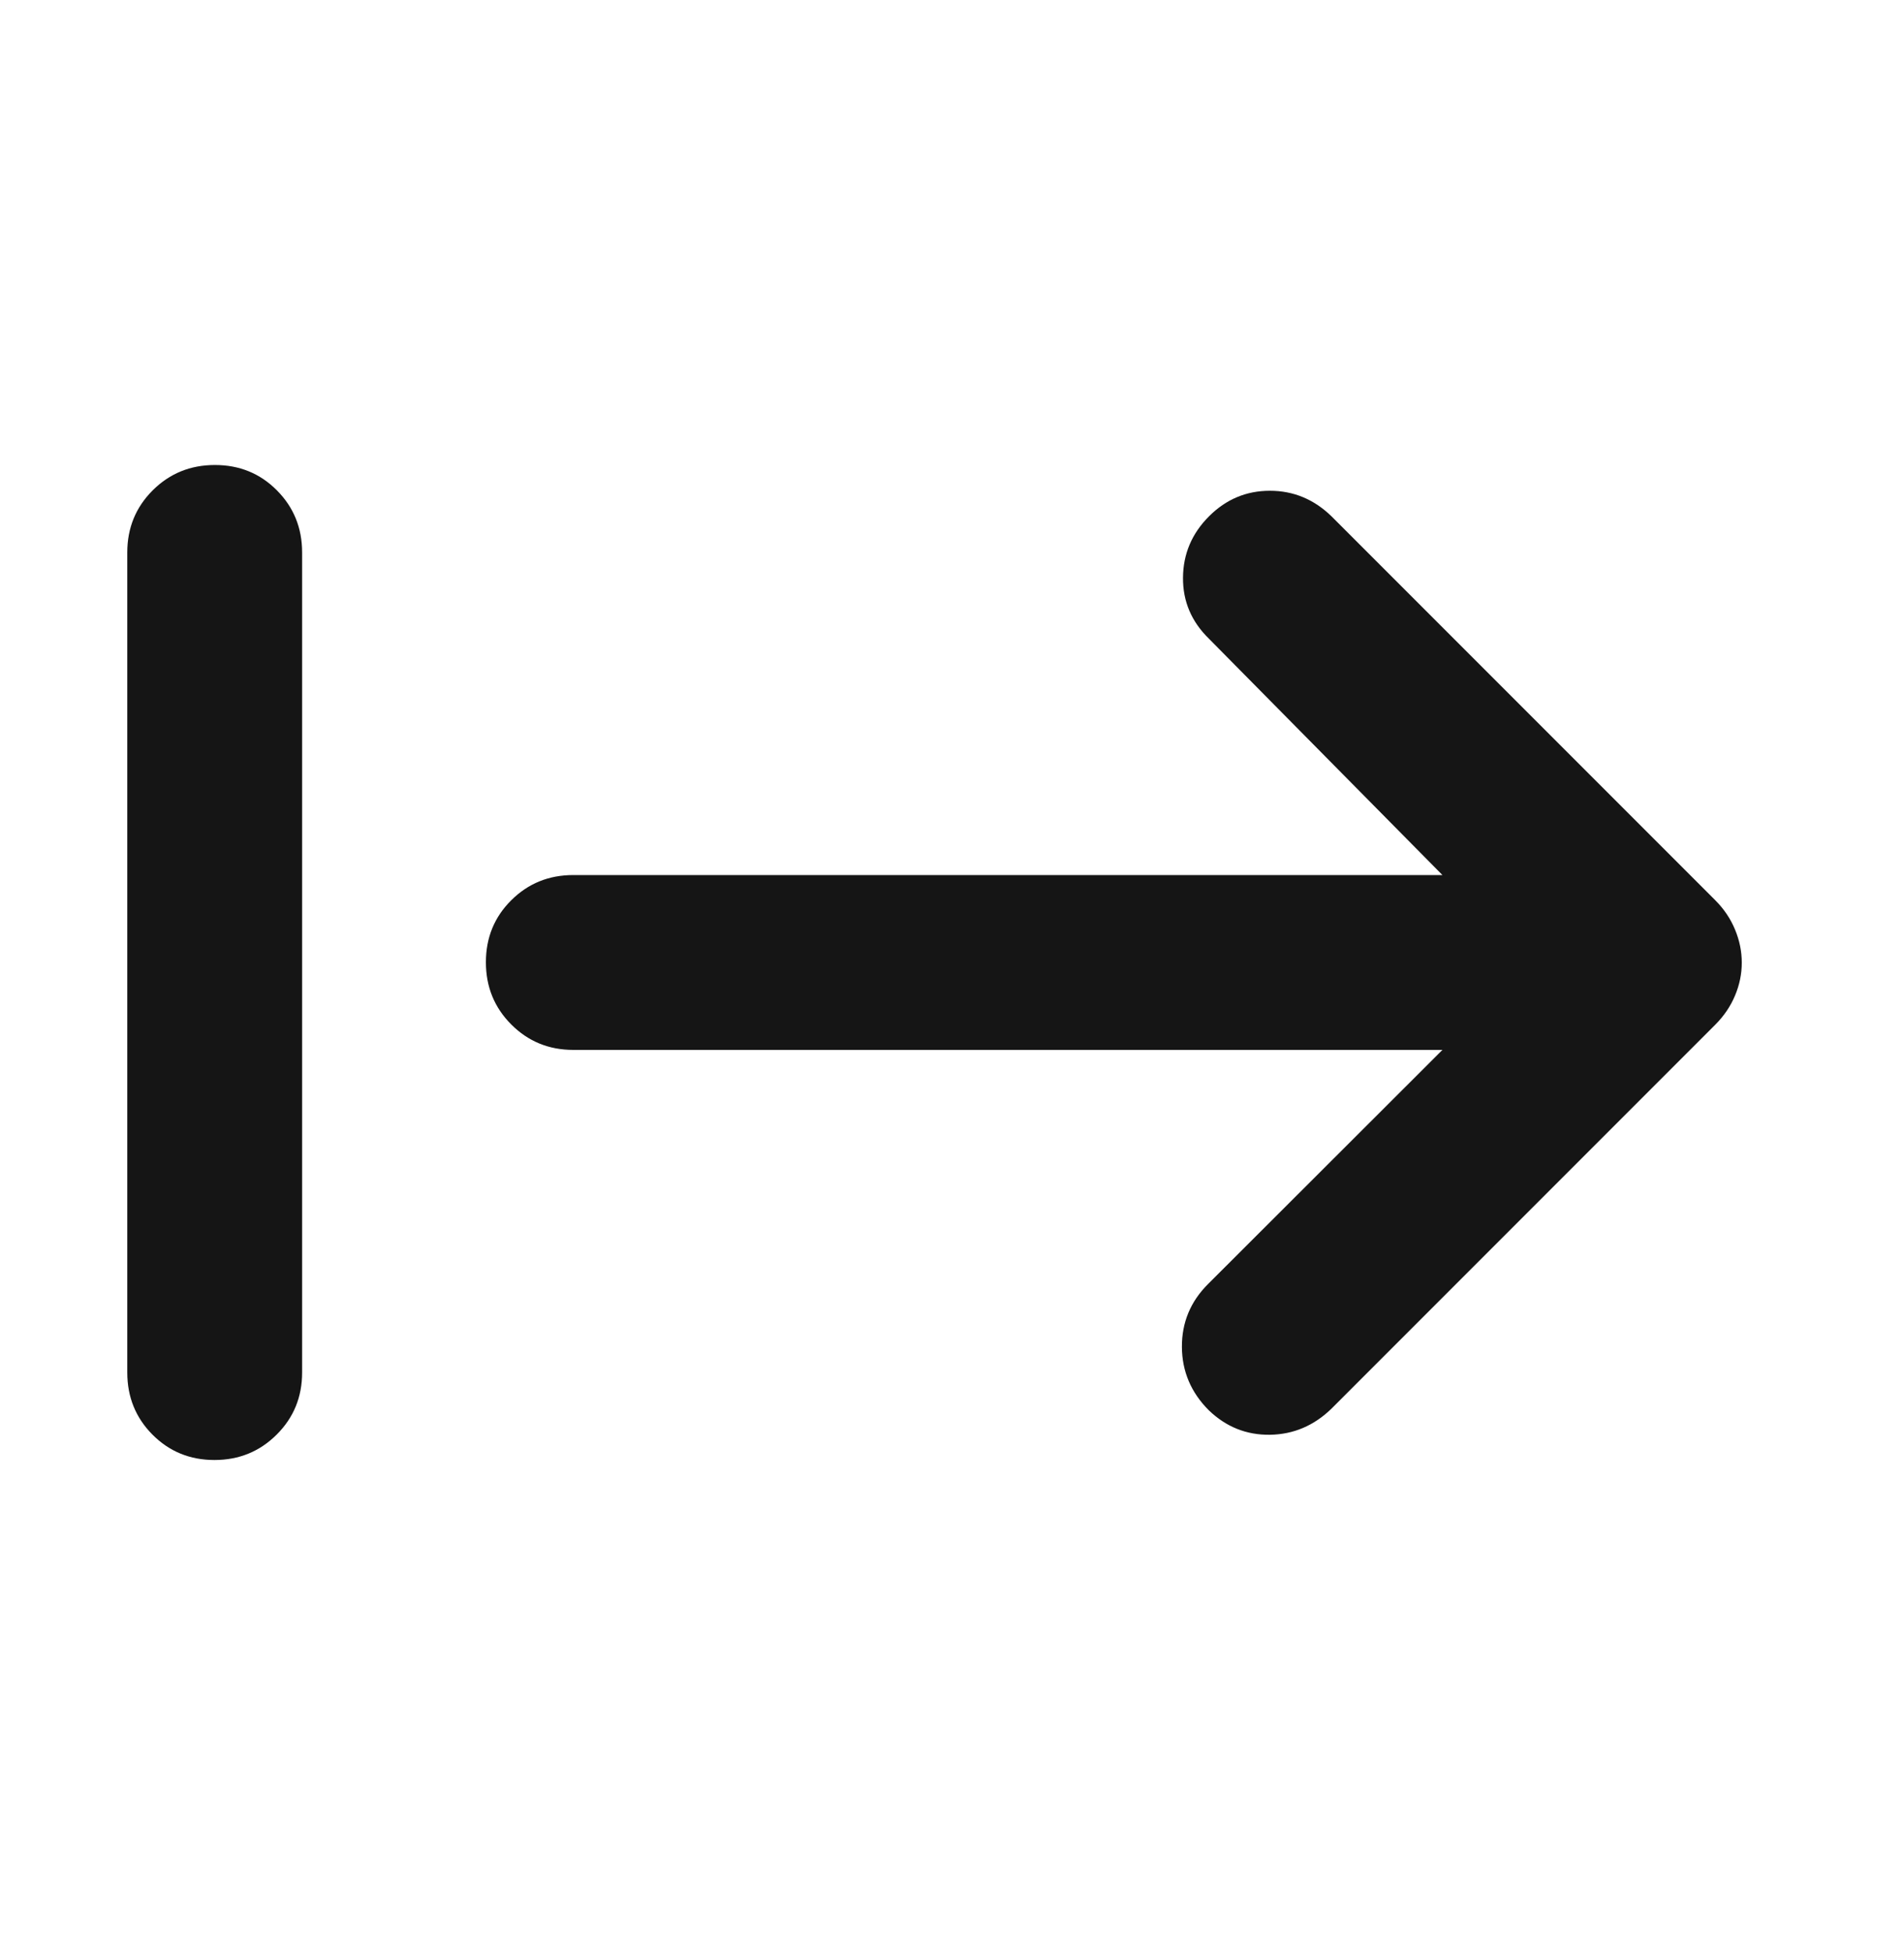 <svg width="40" height="41" viewBox="0 0 40 41" fill="none" xmlns="http://www.w3.org/2000/svg">
<mask id="mask0_369_9392" style="mask-type:alpha" maskUnits="userSpaceOnUse" x="0" y="0" width="40" height="41">
<rect y="0.212" width="40" height="40" fill="#D9D9D9"/>
</mask>
<g mask="url(#mask0_369_9392)">
<path d="M4.505 30.66C3.99 30.66 3.556 30.482 3.203 30.127C2.85 29.772 2.674 29.337 2.674 28.823V11.601C2.674 11.087 2.852 10.652 3.208 10.297C3.564 9.942 4 9.765 4.515 9.765C5.03 9.765 5.464 9.942 5.817 10.297C6.17 10.652 6.347 11.087 6.347 11.601V28.823C6.347 29.337 6.169 29.772 5.812 30.127C5.456 30.482 5.021 30.66 4.505 30.66ZM30.303 22.048H12.044C11.53 22.048 11.096 21.87 10.741 21.514C10.385 21.158 10.208 20.722 10.208 20.207C10.208 19.692 10.385 19.258 10.741 18.905C11.096 18.552 11.53 18.376 12.044 18.376H30.303L25.4 13.415C25.032 13.057 24.849 12.63 24.853 12.132C24.856 11.634 25.038 11.204 25.4 10.842C25.757 10.485 26.183 10.306 26.678 10.306C27.173 10.306 27.604 10.485 27.972 10.842L36.032 18.902C36.217 19.087 36.356 19.293 36.45 19.521C36.545 19.749 36.592 19.981 36.592 20.216C36.592 20.451 36.545 20.681 36.45 20.907C36.356 21.132 36.217 21.337 36.032 21.522L27.972 29.582C27.604 29.939 27.174 30.122 26.681 30.13C26.188 30.137 25.759 29.966 25.395 29.616C25.021 29.242 24.833 28.799 24.83 28.287C24.827 27.775 25.009 27.335 25.376 26.968L30.303 22.048Z" fill="#151515"/>
</g>
</svg>
